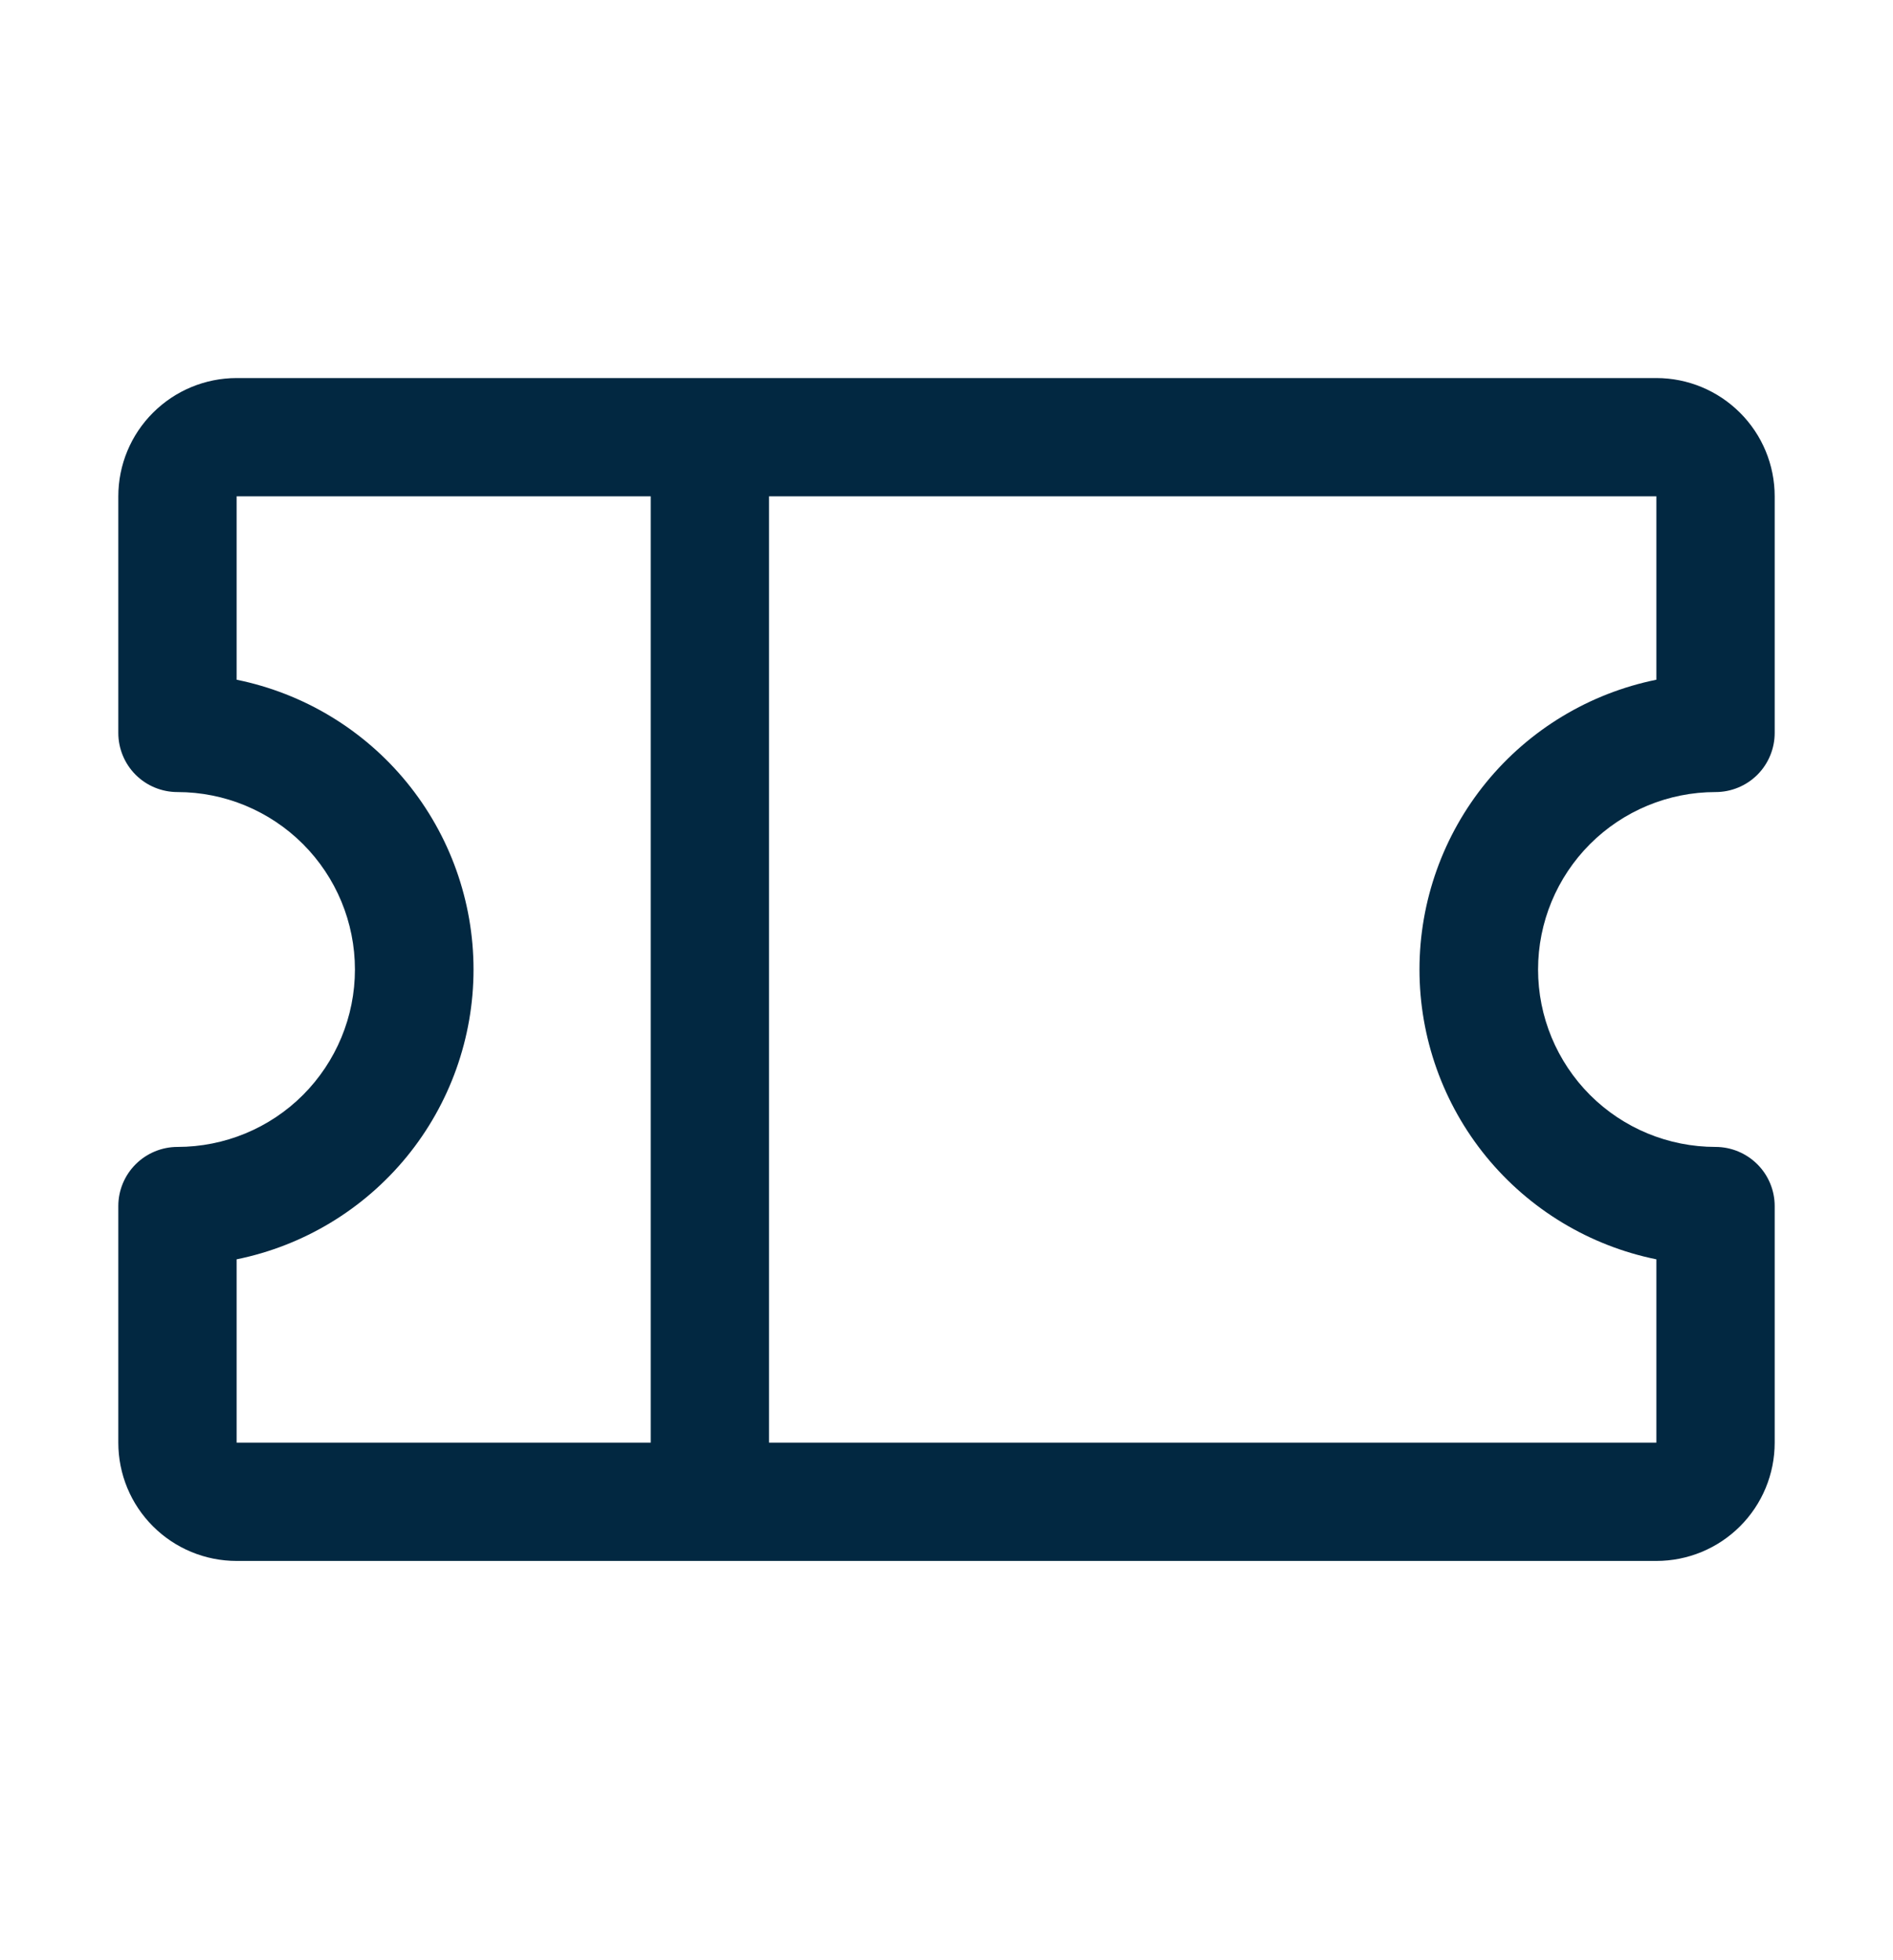 <svg width="28" height="29" viewBox="0 0 28 29" fill="none" xmlns="http://www.w3.org/2000/svg">
<path d="M25.375 11.718C25.607 11.718 25.83 11.626 25.994 11.462C26.158 11.298 26.25 11.075 26.25 10.843V7.343C26.25 6.879 26.066 6.434 25.737 6.106C25.409 5.778 24.964 5.593 24.5 5.593H3.5C3.036 5.593 2.591 5.778 2.263 6.106C1.934 6.434 1.75 6.879 1.75 7.343V10.843C1.75 11.075 1.842 11.298 2.006 11.462C2.17 11.626 2.393 11.718 2.625 11.718C3.321 11.718 3.989 11.995 4.481 12.487C4.973 12.979 5.25 13.647 5.25 14.343C5.25 15.04 4.973 15.707 4.481 16.2C3.989 16.692 3.321 16.968 2.625 16.968C2.393 16.968 2.17 17.061 2.006 17.225C1.842 17.389 1.75 17.611 1.75 17.843V21.343C1.75 21.808 1.934 22.253 2.263 22.581C2.591 22.909 3.036 23.093 3.5 23.093H24.5C24.964 23.093 25.409 22.909 25.737 22.581C26.066 22.253 26.25 21.808 26.25 21.343V17.843C26.25 17.611 26.158 17.389 25.994 17.225C25.83 17.061 25.607 16.968 25.375 16.968C24.679 16.968 24.011 16.692 23.519 16.2C23.027 15.707 22.75 15.04 22.75 14.343C22.75 13.647 23.027 12.979 23.519 12.487C24.011 11.995 24.679 11.718 25.375 11.718ZM3.5 18.631C4.489 18.43 5.378 17.893 6.017 17.112C6.655 16.331 7.004 15.353 7.004 14.343C7.004 13.334 6.655 12.356 6.017 11.575C5.378 10.793 4.489 10.257 3.5 10.056V7.343H9.625V21.343H3.5V18.631ZM24.5 18.631V21.343H11.375V7.343H24.5V10.056C23.511 10.257 22.622 10.793 21.983 11.575C21.345 12.356 20.996 13.334 20.996 14.343C20.996 15.353 21.345 16.331 21.983 17.112C22.622 17.893 23.511 18.43 24.5 18.631Z" fill="#022841"/>
</svg>

